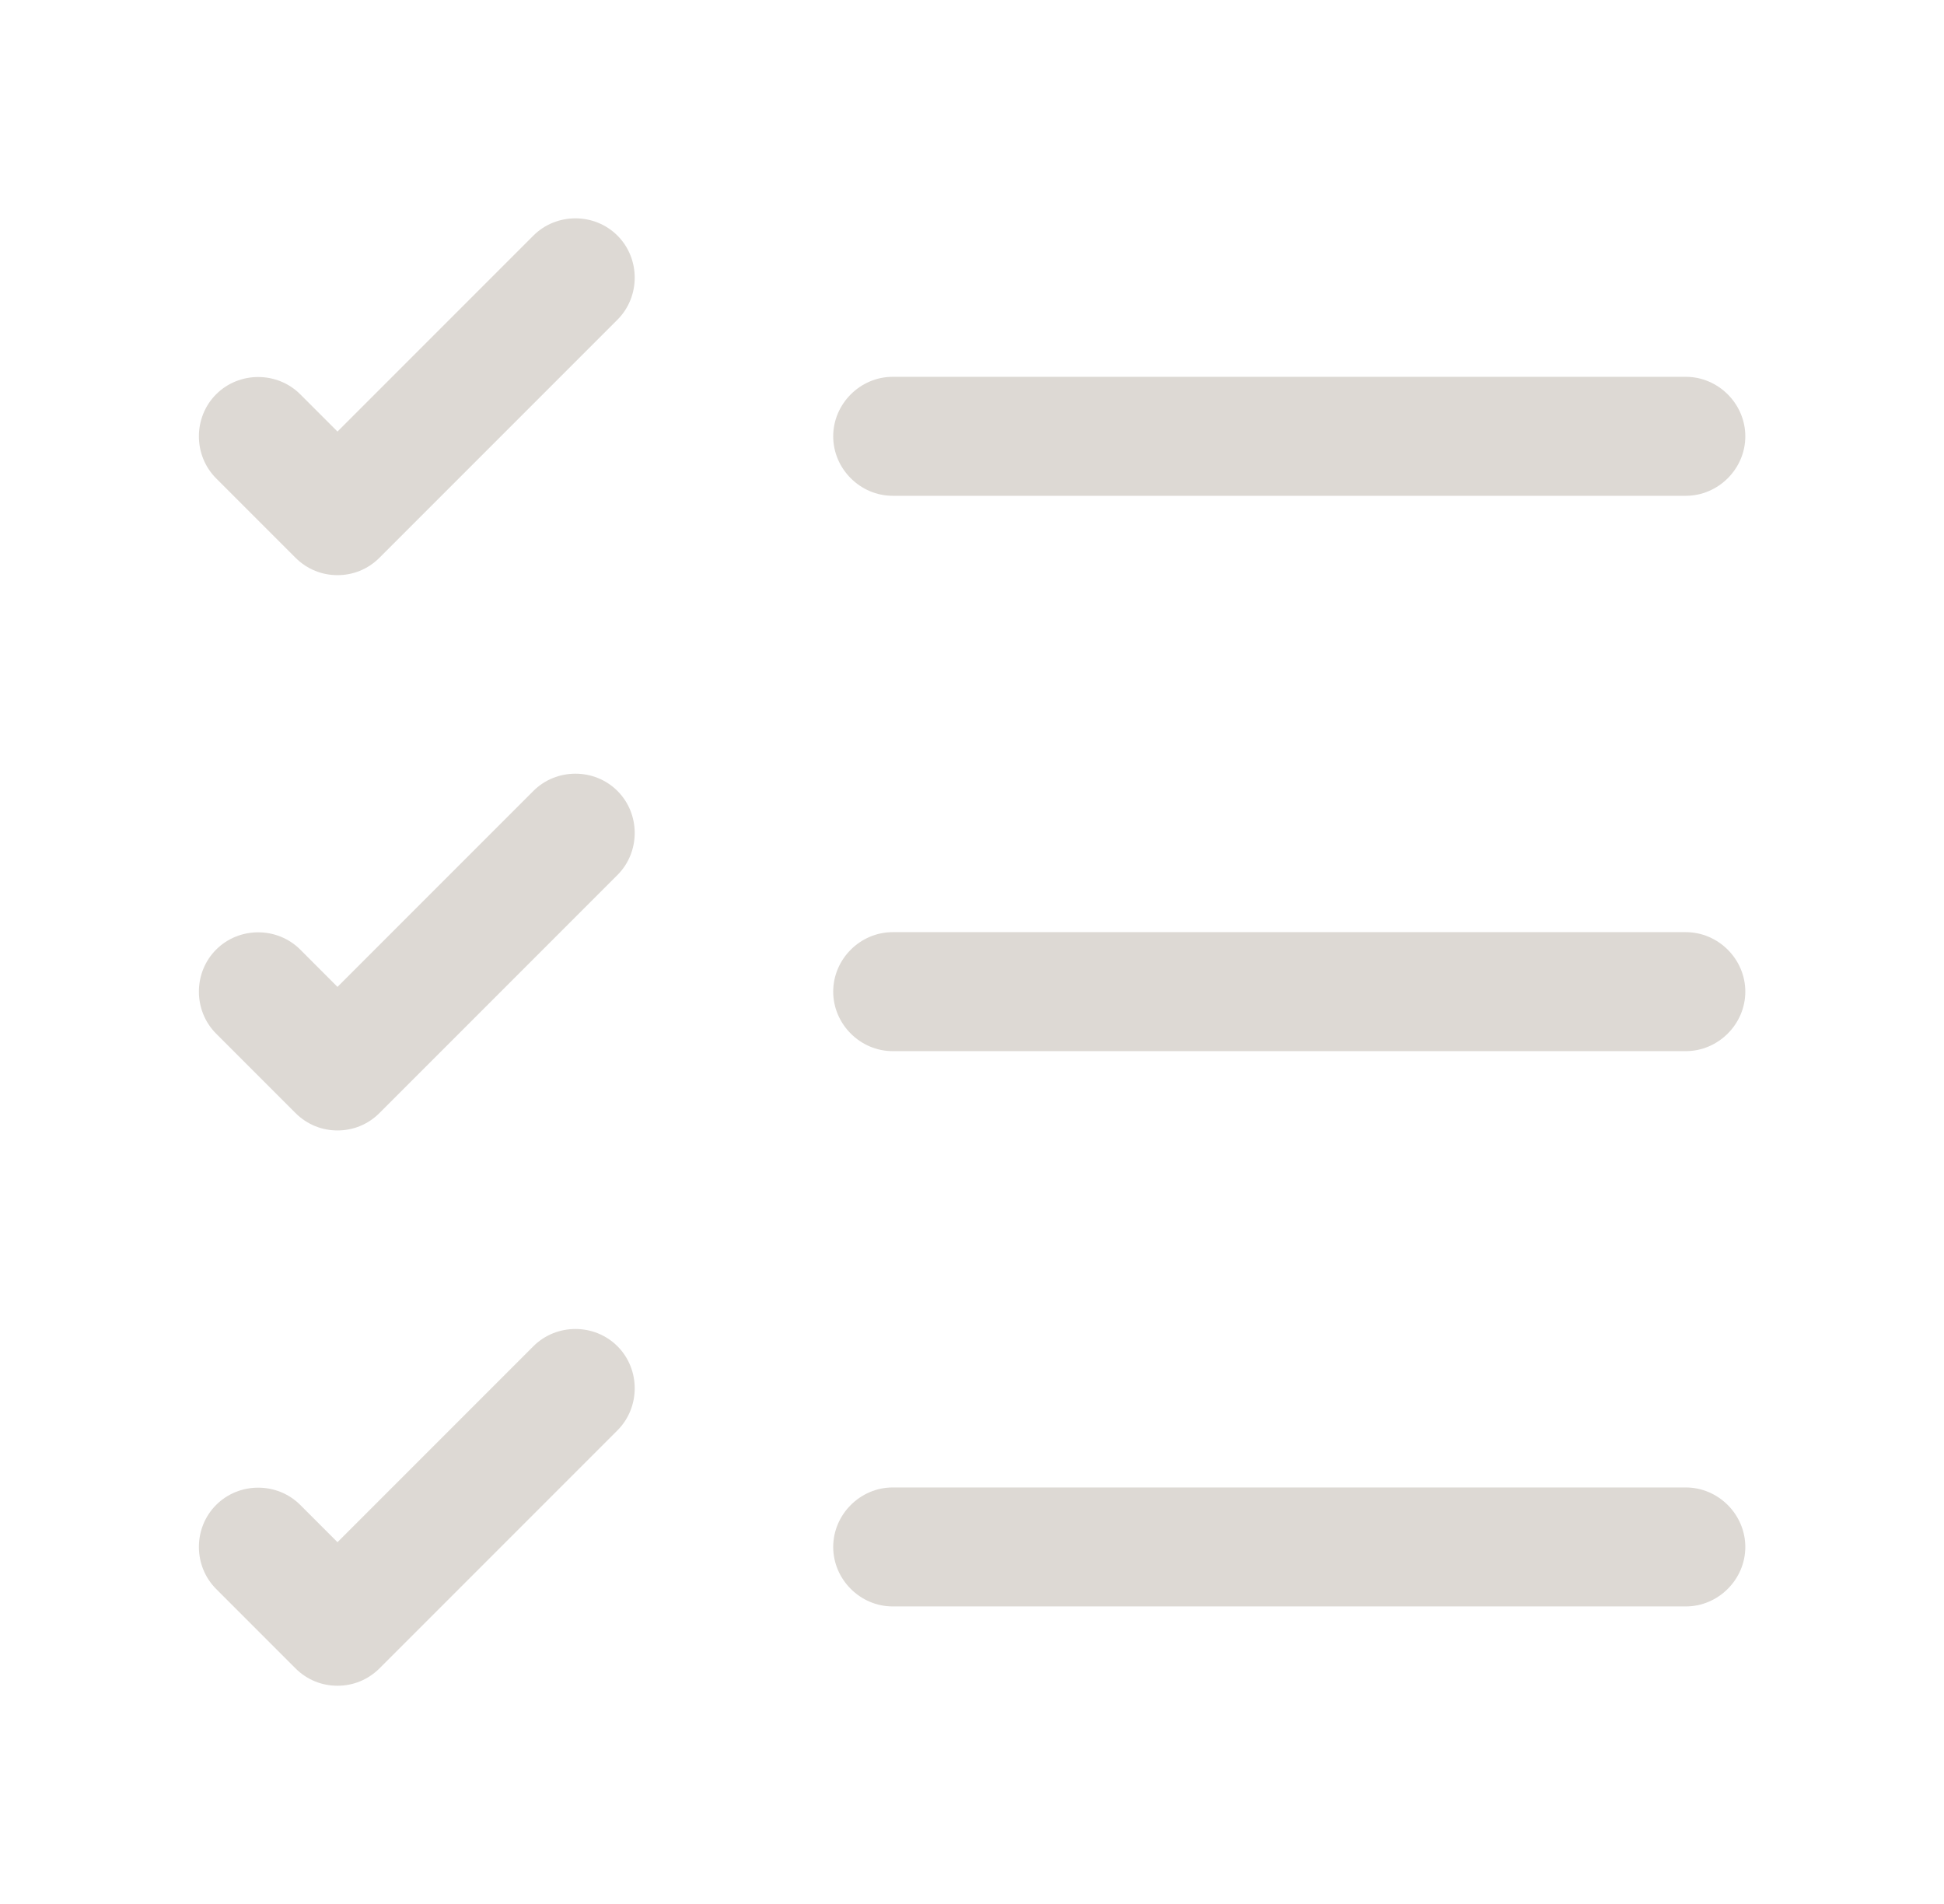 <svg width="48" height="47" viewBox="0 0 48 47" fill="none" xmlns="http://www.w3.org/2000/svg">
<path d="M41.625 39.656H22.042C21.239 39.656 20.573 38.99 20.573 38.188C20.573 37.385 21.239 36.719 22.042 36.719H41.625C42.428 36.719 43.094 37.385 43.094 38.188C43.094 38.99 42.428 39.656 41.625 39.656Z" fill="#DDD9D4"/>
<path d="M41.625 25.948H22.042C21.239 25.948 20.573 25.282 20.573 24.479C20.573 23.676 21.239 23.011 22.042 23.011H41.625C42.428 23.011 43.094 23.676 43.094 24.479C43.094 25.282 42.428 25.948 41.625 25.948Z" fill="#DDD9D4"/>
<path d="M41.625 12.239H22.042C21.239 12.239 20.573 11.574 20.573 10.771C20.573 9.968 21.239 9.302 22.042 9.302H41.625C42.428 9.302 43.094 9.968 43.094 10.771C43.094 11.574 42.428 12.239 41.625 12.239Z" fill="#DDD9D4"/>
<path d="M8.333 14.198C7.961 14.198 7.589 14.061 7.295 13.767L5.337 11.809C4.769 11.241 4.769 10.301 5.337 9.733C5.905 9.165 6.845 9.165 7.413 9.733L8.333 10.653L13.17 5.816C13.738 5.248 14.678 5.248 15.246 5.816C15.814 6.384 15.814 7.324 15.246 7.892L9.371 13.767C9.077 14.061 8.705 14.198 8.333 14.198Z" fill="#DDD9D4"/>
<path d="M8.333 27.906C7.961 27.906 7.589 27.769 7.295 27.475L5.337 25.517C4.769 24.949 4.769 24.009 5.337 23.441C5.905 22.873 6.845 22.873 7.413 23.441L8.333 24.362L13.17 19.525C13.738 18.957 14.678 18.957 15.246 19.525C15.814 20.093 15.814 21.032 15.246 21.6L9.371 27.475C9.077 27.769 8.705 27.906 8.333 27.906Z" fill="#DDD9D4"/>
<path d="M8.333 41.614C7.961 41.614 7.589 41.477 7.295 41.184L5.337 39.225C4.769 38.657 4.769 37.717 5.337 37.15C5.905 36.582 6.845 36.582 7.413 37.15L8.333 38.07L13.17 33.233C13.738 32.665 14.678 32.665 15.246 33.233C15.814 33.801 15.814 34.741 15.246 35.309L9.371 41.184C9.077 41.477 8.705 41.614 8.333 41.614Z" fill="#DDD9D4"/>
</svg>
